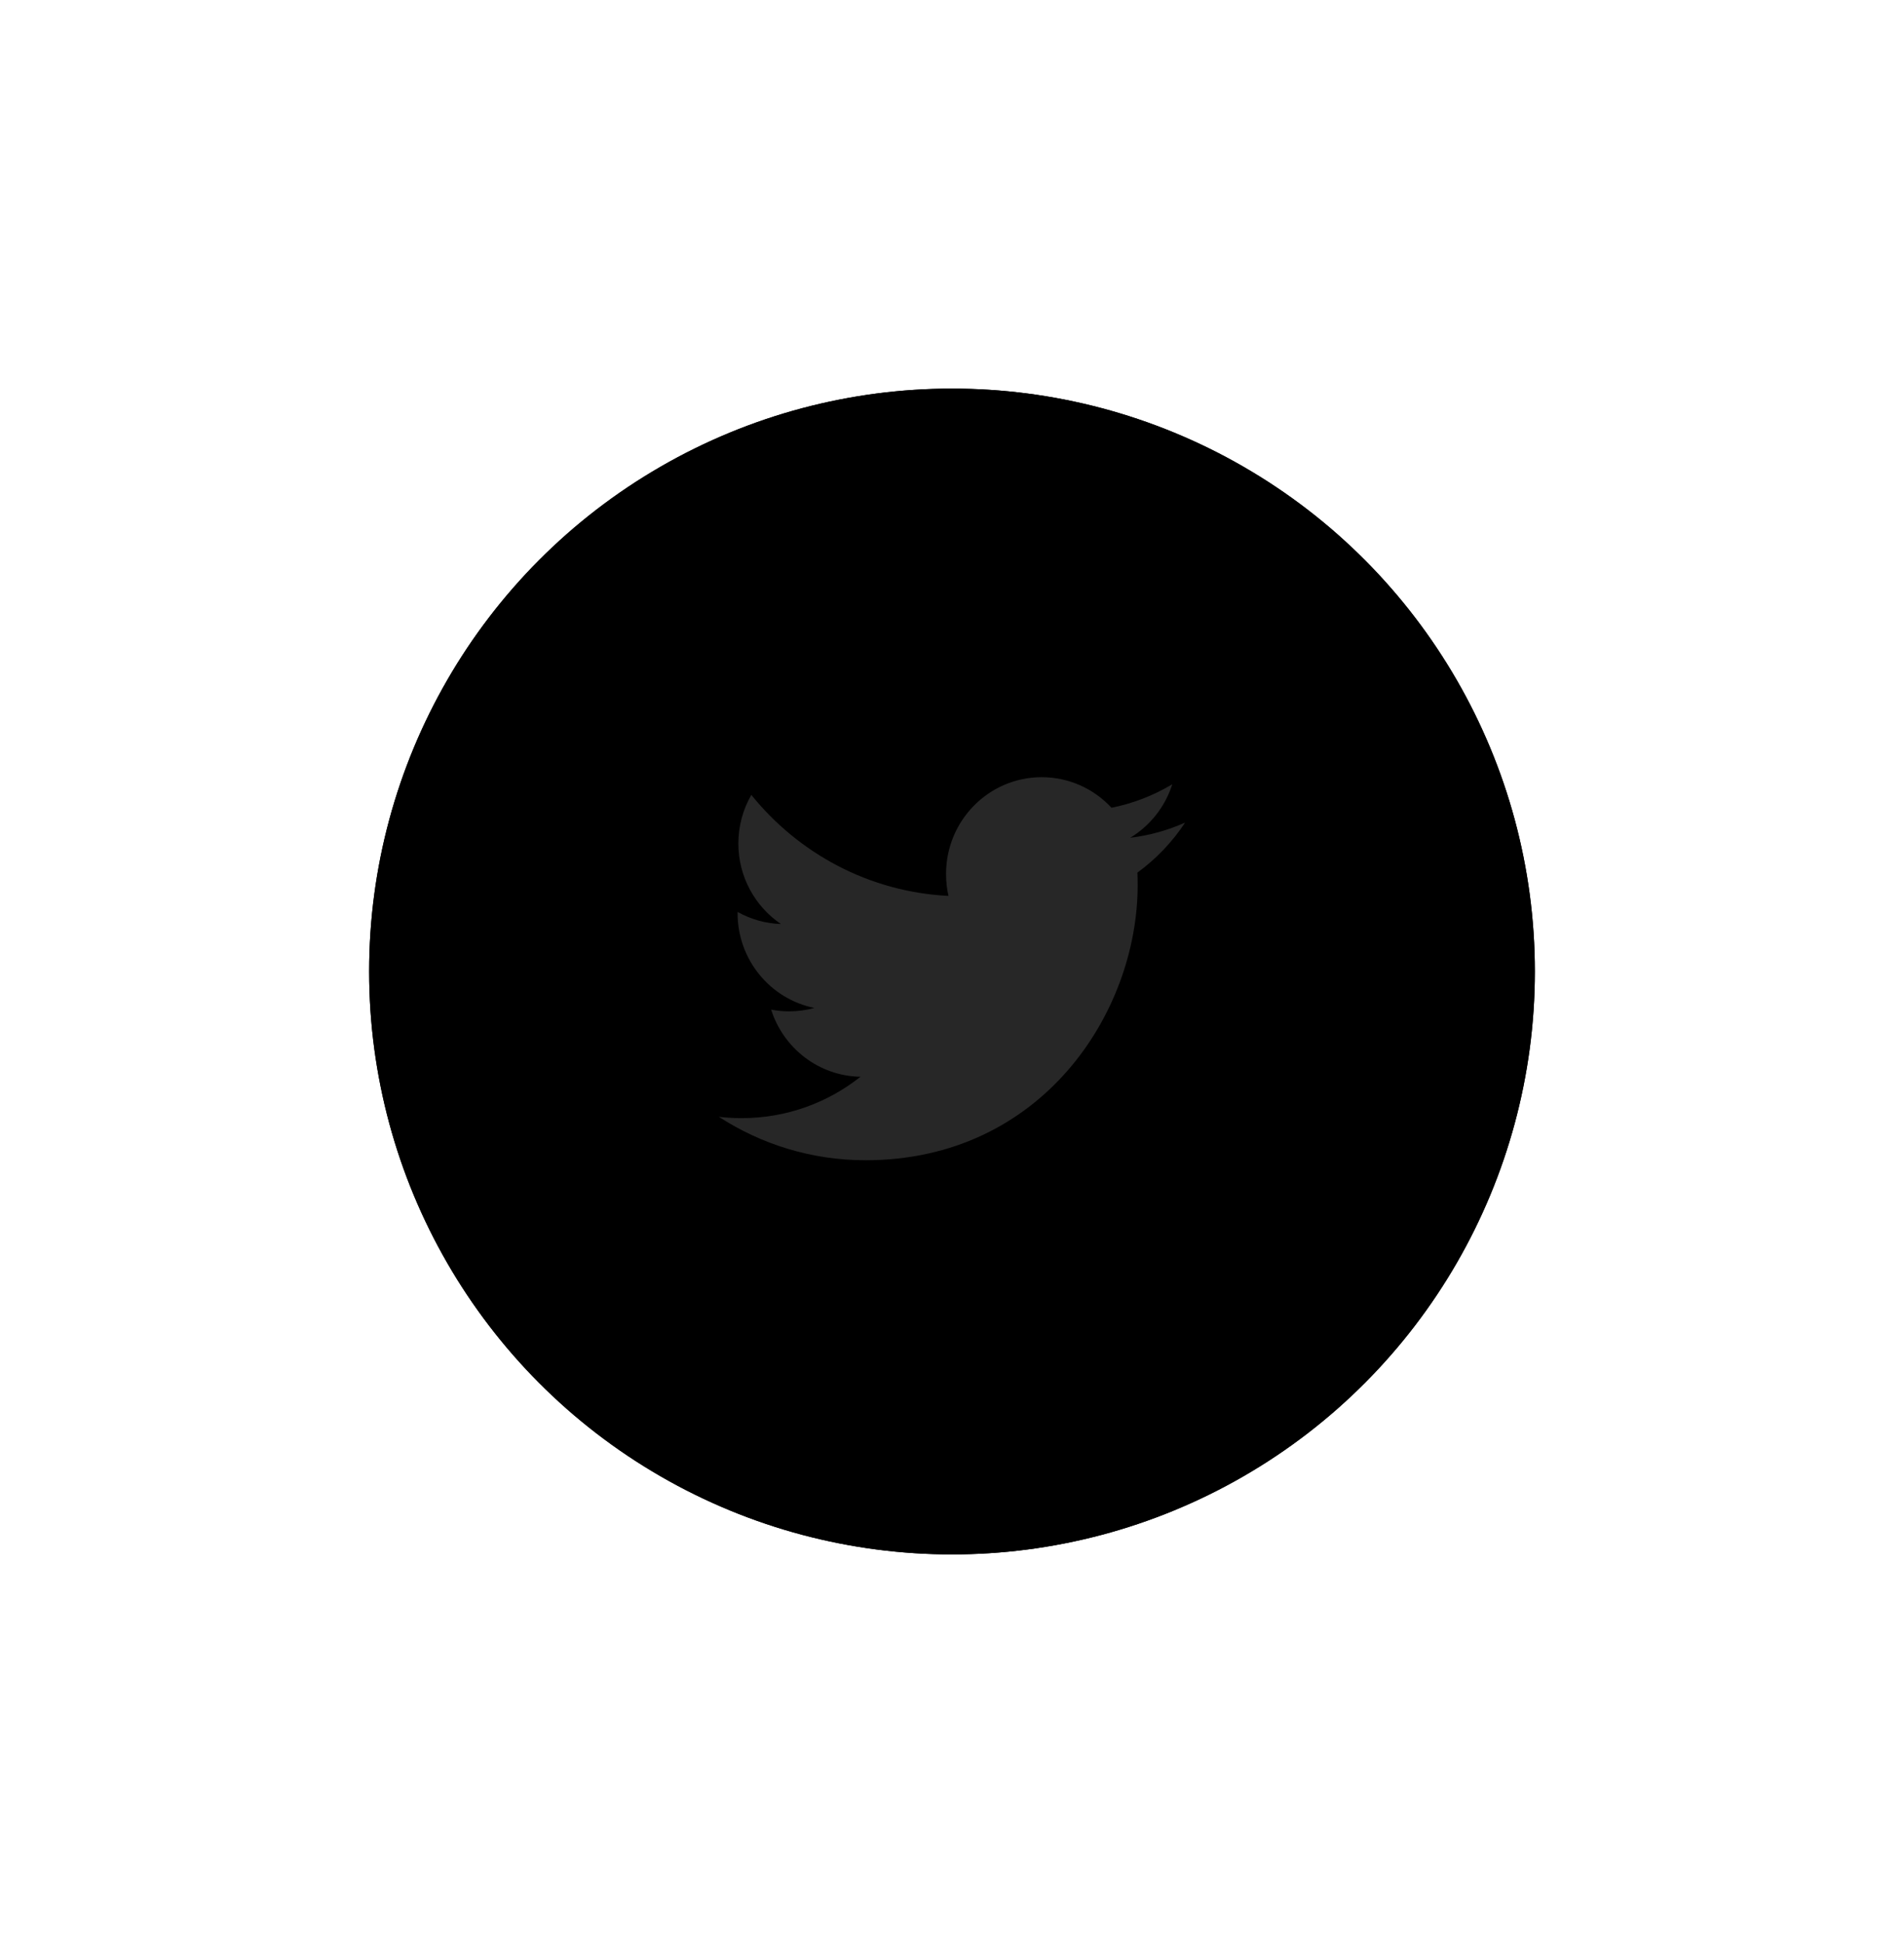 <?xml version="1.0" encoding="UTF-8"?>
<svg width="98px" height="100px" viewBox="0 0 98 100" version="1.1" xmlns="http://www.w3.org/2000/svg" xmlns:xlink="http://www.w3.org/1999/xlink">
    <!-- Generator: Sketch 55.1 (78136) - https://sketchapp.com -->
    <title>Group 5</title>
    <desc>Created with Sketch.</desc>
    <defs>
        <circle id="path-1" cx="30" cy="30" r="30"></circle>
        <filter x="-50.0%" y="-50.0%" width="200.0%" height="200.0%" filterUnits="objectBoundingBox" id="filter-2">
            <feOffset dx="0" dy="0" in="SourceAlpha" result="shadowOffsetOuter1"></feOffset>
            <feGaussianBlur stdDeviation="10" in="shadowOffsetOuter1" result="shadowBlurOuter1"></feGaussianBlur>
            <feColorMatrix values="0 0 0 0 0   0 0 0 0 0   0 0 0 0 0  0 0 0 0.05 0" type="matrix" in="shadowBlurOuter1"></feColorMatrix>
        </filter>
    </defs>
    <g id="Page-1" stroke="none" stroke-width="1" fill="none" fill-rule="evenodd">
        <g id="R1-V4-Desktop-Rubrik-Podcasts-Liste-I" transform="translate(-221, -618)">
            <g id="teilen" transform="translate(240, 638)">
                <g id="Group-5">
                    <g id="Oval-4-Copy">
                        <use fill="black" fill-opacity="1" filter="url(#filter-2)" xlink:href="#path-1"></use>
                        <use fill="#000000FFF" fill-rule="evenodd" xlink:href="#path-1"></use>
                    </g>
                    <path d="M39.173,23.117 C40.19,22.502 40.97,21.526 41.337,20.364 C40.384,20.935 39.332,21.348 38.209,21.572 C37.313,20.604 36.033,20 34.616,20 C31.897,20 29.694,22.228 29.694,24.976 C29.694,25.366 29.734,25.747 29.819,26.11 C25.728,25.902 22.101,23.923 19.671,20.91 C19.247,21.647 19.004,22.502 19.004,23.413 C19.004,25.139 19.874,26.662 21.195,27.556 C20.388,27.531 19.628,27.304 18.964,26.934 L18.964,26.995 C18.964,29.407 20.66,31.419 22.915,31.875 C22.501,31.991 22.067,32.05 21.616,32.05 C21.299,32.05 20.989,32.02 20.691,31.962 C21.316,33.938 23.135,35.379 25.29,35.417 C23.604,36.753 21.481,37.547 19.175,37.547 C18.778,37.547 18.385,37.526 18,37.479 C20.179,38.89 22.767,39.714 25.548,39.714 C34.606,39.714 39.556,32.131 39.556,25.554 C39.556,25.338 39.553,25.123 39.543,24.911 C40.505,24.209 41.342,23.332 42,22.334 C41.117,22.729 40.167,22.997 39.173,23.117 Z" id="Shape" fill="#272727"></path>
                </g>
            </g>
        </g>
    </g>
</svg>